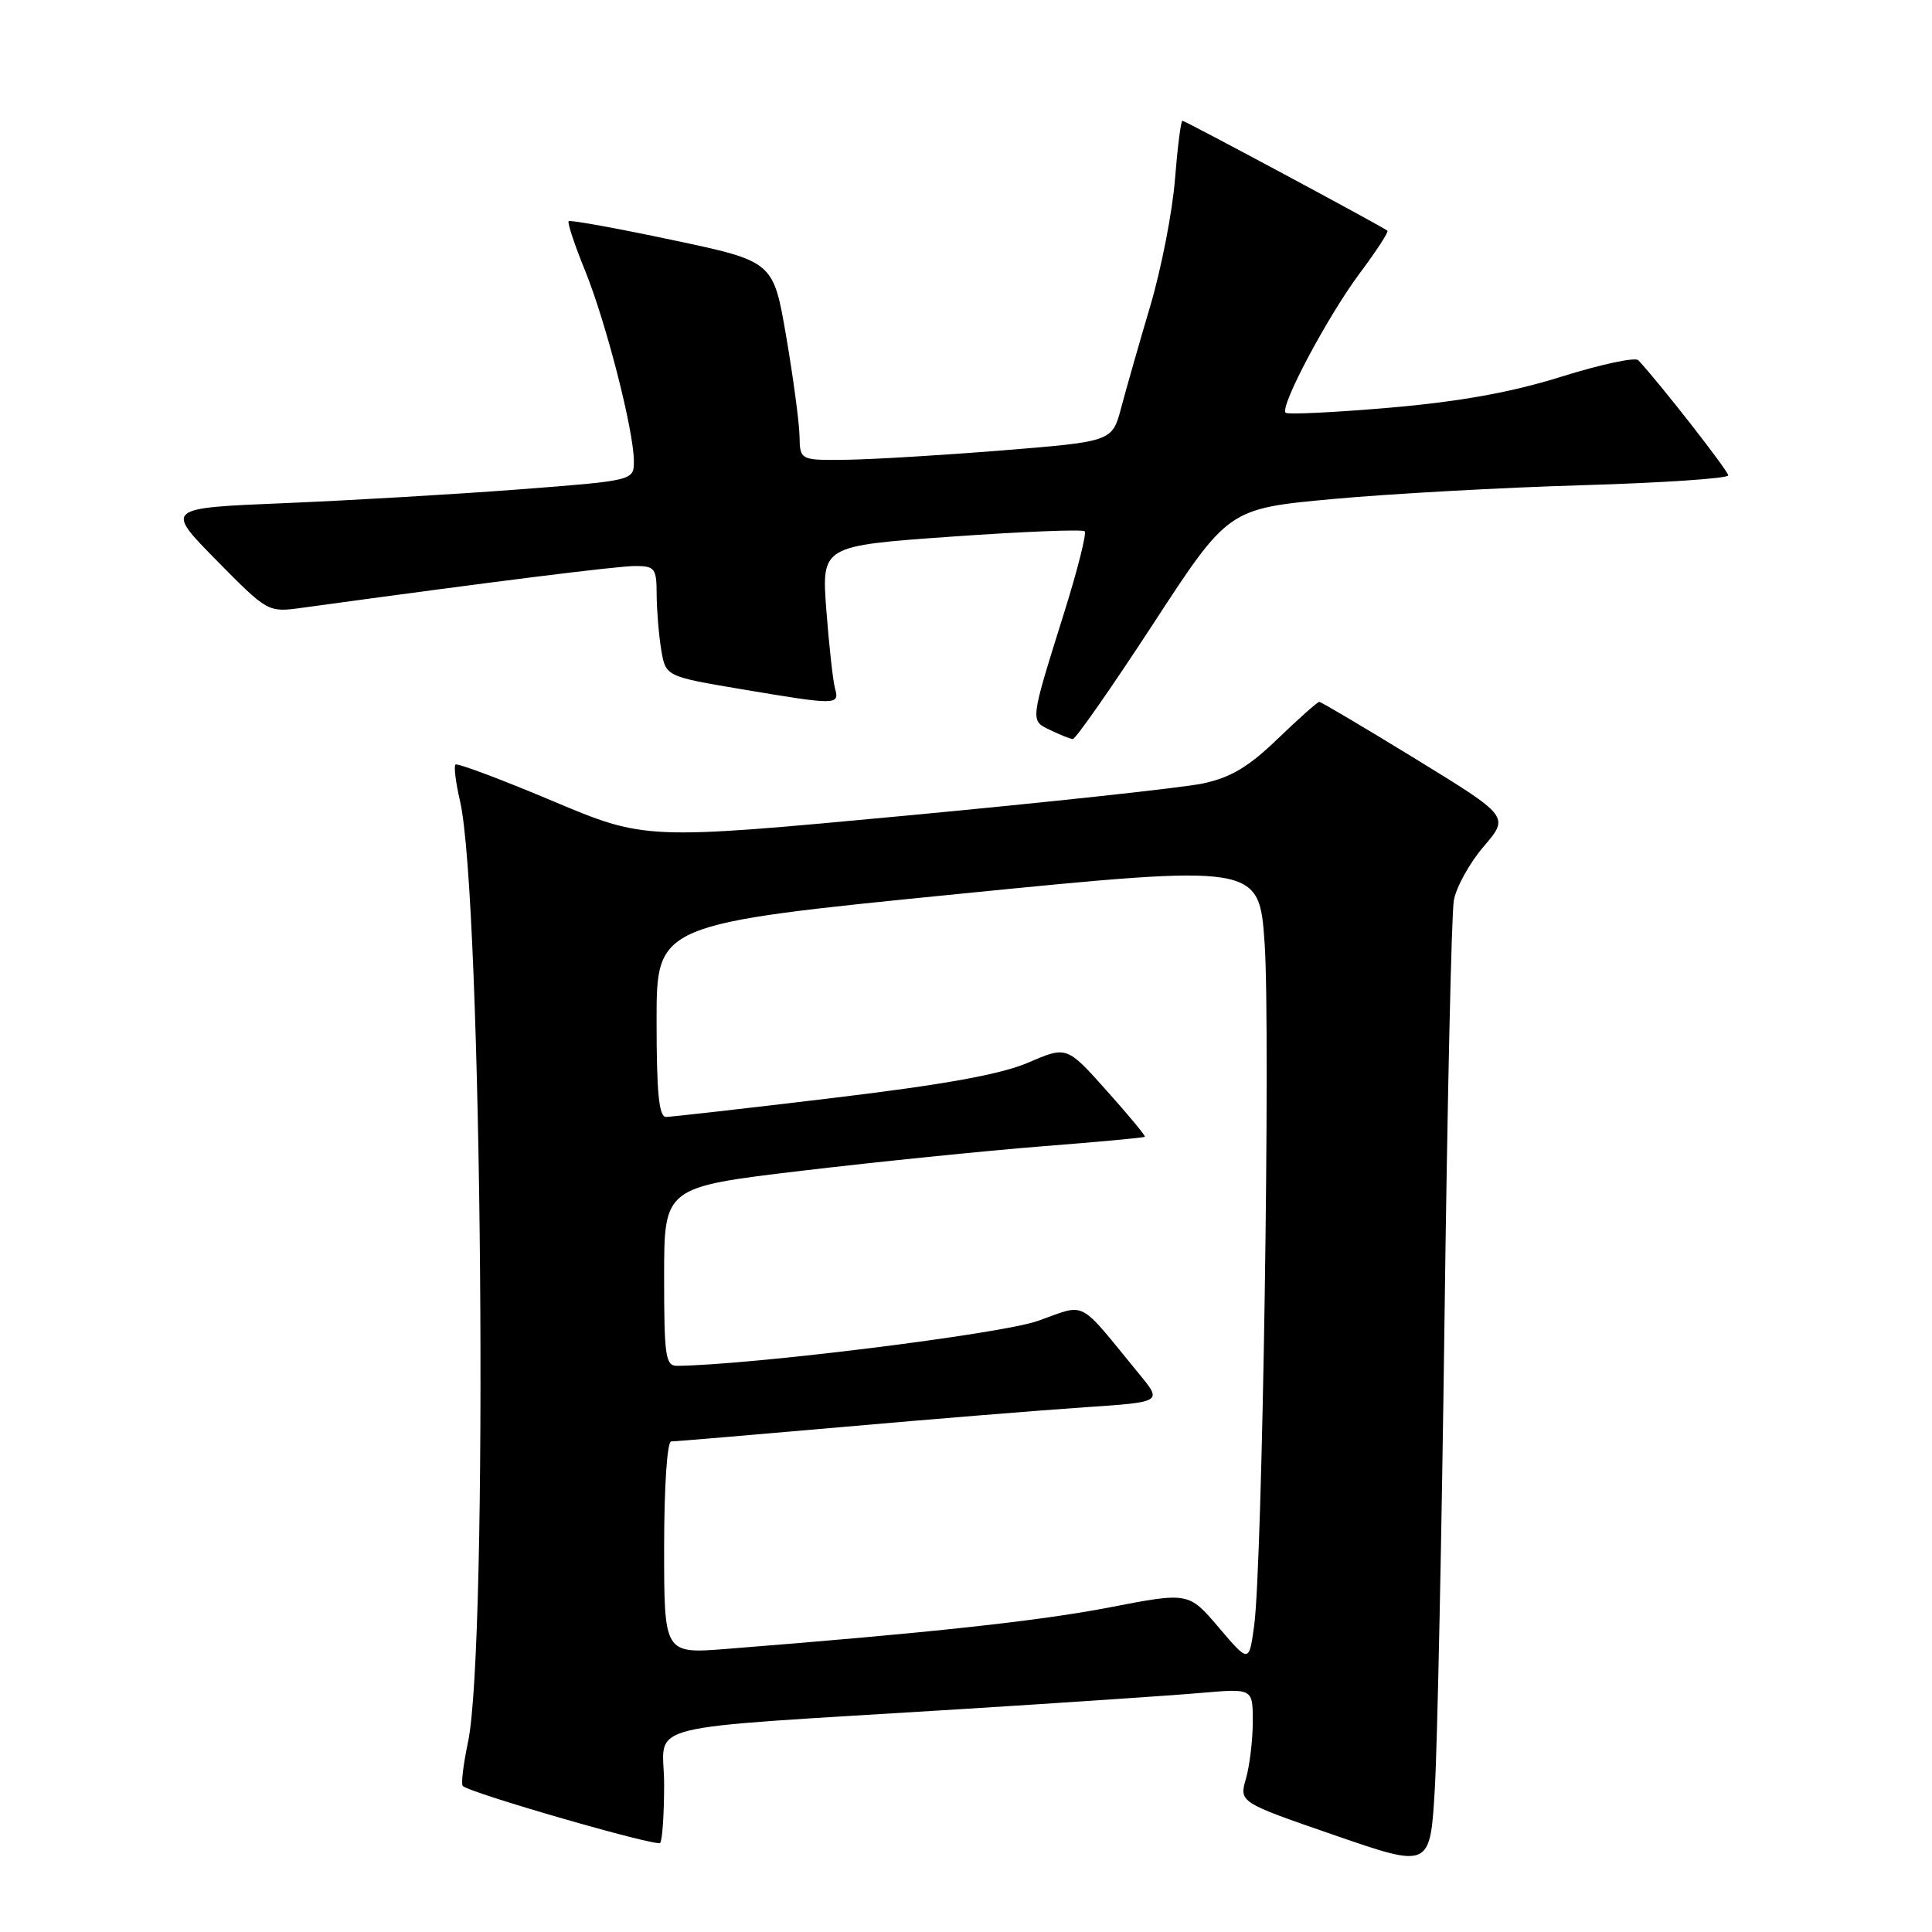 <?xml version="1.0" encoding="UTF-8" standalone="no"?>
<!DOCTYPE svg PUBLIC "-//W3C//DTD SVG 1.1//EN" "http://www.w3.org/Graphics/SVG/1.1/DTD/svg11.dtd" >
<svg xmlns="http://www.w3.org/2000/svg" xmlns:xlink="http://www.w3.org/1999/xlink" version="1.1" viewBox="0 0 256 256">
 <g >
 <path fill="currentColor"
d=" M 191.41 174.50 C 191.78 145.90 192.33 121.07 192.64 119.31 C 192.95 117.56 194.73 114.34 196.60 112.16 C 200.00 108.19 200.00 108.19 187.62 100.59 C 180.81 96.42 175.05 93.00 174.81 93.00 C 174.58 93.00 172.10 95.20 169.31 97.89 C 165.43 101.63 163.08 103.03 159.36 103.82 C 156.69 104.38 138.97 106.30 120.00 108.08 C 85.50 111.31 85.50 111.31 73.14 106.10 C 66.34 103.24 60.58 101.08 60.35 101.31 C 60.12 101.55 60.39 103.71 60.95 106.12 C 63.90 118.72 64.74 218.07 62.01 230.85 C 61.39 233.80 61.07 236.41 61.32 236.65 C 62.25 237.58 86.96 244.71 87.47 244.20 C 87.76 243.91 88.00 240.41 88.00 236.42 C 88.00 228.05 83.40 229.21 127.50 226.46 C 141.25 225.60 155.54 224.64 159.25 224.31 C 166.00 223.73 166.00 223.73 166.00 228.12 C 166.00 230.54 165.59 233.93 165.10 235.66 C 164.19 238.81 164.19 238.81 176.85 243.18 C 189.50 247.55 189.50 247.55 190.12 237.03 C 190.46 231.24 191.04 203.10 191.41 174.50 Z  M 152.78 82.70 C 162.76 67.40 162.76 67.40 176.63 66.12 C 184.26 65.42 199.16 64.60 209.75 64.29 C 220.34 63.98 229.00 63.39 229.00 62.99 C 229.00 62.39 219.85 50.68 217.08 47.73 C 216.68 47.30 212.11 48.28 206.93 49.90 C 200.29 51.98 193.55 53.20 184.17 54.02 C 176.84 54.65 170.62 54.95 170.35 54.69 C 169.55 53.88 175.94 41.87 180.20 36.17 C 182.39 33.24 184.03 30.72 183.84 30.57 C 183.13 29.99 157.04 16.00 156.68 16.00 C 156.47 16.00 156.03 19.49 155.69 23.75 C 155.36 28.01 153.89 35.55 152.43 40.50 C 150.96 45.45 149.23 51.52 148.57 54.00 C 147.38 58.50 147.38 58.50 132.94 59.67 C 125.00 60.31 115.69 60.87 112.25 60.92 C 106.00 61.00 106.00 61.00 105.94 57.75 C 105.90 55.96 105.11 50.03 104.17 44.56 C 102.47 34.63 102.47 34.63 89.08 31.80 C 81.72 30.24 75.54 29.12 75.35 29.31 C 75.16 29.51 76.14 32.46 77.53 35.87 C 80.31 42.73 83.98 57.04 83.99 61.09 C 84.00 63.68 84.00 63.68 68.75 64.85 C 60.36 65.49 46.38 66.31 37.68 66.67 C 21.87 67.32 21.87 67.32 28.68 74.24 C 35.50 81.15 35.50 81.15 40.00 80.54 C 65.04 77.10 81.80 75.00 84.15 75.00 C 86.77 75.00 87.00 75.30 87.01 78.75 C 87.02 80.81 87.29 84.10 87.61 86.06 C 88.20 89.63 88.20 89.63 98.35 91.34 C 110.86 93.44 111.26 93.44 110.65 91.25 C 110.38 90.29 109.86 85.64 109.50 80.92 C 108.85 72.33 108.85 72.33 126.04 71.11 C 135.49 70.44 143.45 70.12 143.73 70.40 C 144.00 70.67 142.78 75.53 141.00 81.20 C 136.44 95.77 136.48 95.45 139.17 96.74 C 140.45 97.36 141.79 97.90 142.15 97.93 C 142.50 97.97 147.29 91.11 152.78 82.70 Z  M 161.50 215.66 C 157.50 210.96 157.50 210.96 147.00 212.99 C 137.70 214.79 123.03 216.38 96.25 218.49 C 88.00 219.14 88.00 219.14 88.00 205.07 C 88.00 197.05 88.40 191.00 88.93 191.00 C 89.44 191.00 99.68 190.13 111.68 189.08 C 123.68 188.02 138.11 186.85 143.75 186.47 C 154.00 185.78 154.00 185.78 151.01 182.14 C 142.63 171.93 144.13 172.71 137.45 175.05 C 132.53 176.77 99.63 180.86 89.75 180.98 C 88.18 181.00 88.00 179.78 88.00 169.15 C 88.00 157.30 88.00 157.30 106.25 155.13 C 116.29 153.94 130.57 152.49 137.99 151.90 C 145.42 151.32 151.59 150.75 151.70 150.63 C 151.82 150.51 149.54 147.76 146.63 144.51 C 141.35 138.60 141.35 138.60 136.25 140.80 C 132.61 142.36 125.19 143.71 110.33 145.49 C 98.87 146.87 88.94 147.99 88.25 148.00 C 87.31 148.00 87.00 144.78 87.00 135.22 C 87.00 122.44 87.00 122.44 126.92 118.46 C 166.84 114.49 166.84 114.49 167.57 125.00 C 168.36 136.51 167.28 207.52 166.18 215.43 C 165.50 220.36 165.50 220.36 161.50 215.66 Z "/>
</g>
</svg>